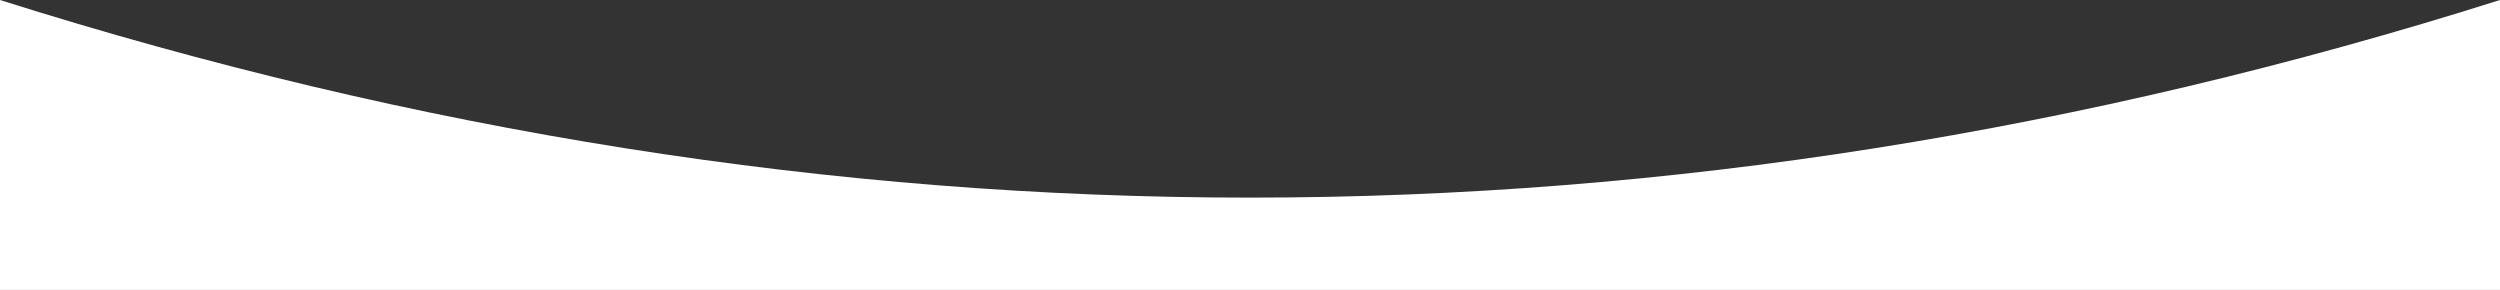 <svg width="1440" height="167" viewBox="0 0 1440 167" fill="none" xmlns="http://www.w3.org/2000/svg">
<rect x="0" y="0" width="1440" height="167" fill="#333333" stroke="none"/>
<path fill-rule="evenodd" clip-rule="evenodd" d="M1440 249H0V0C240 75.886 480 113.829 720 113.829C960 113.829 1200 75.886 1440 0V249Z" fill="white"/>
</svg>
